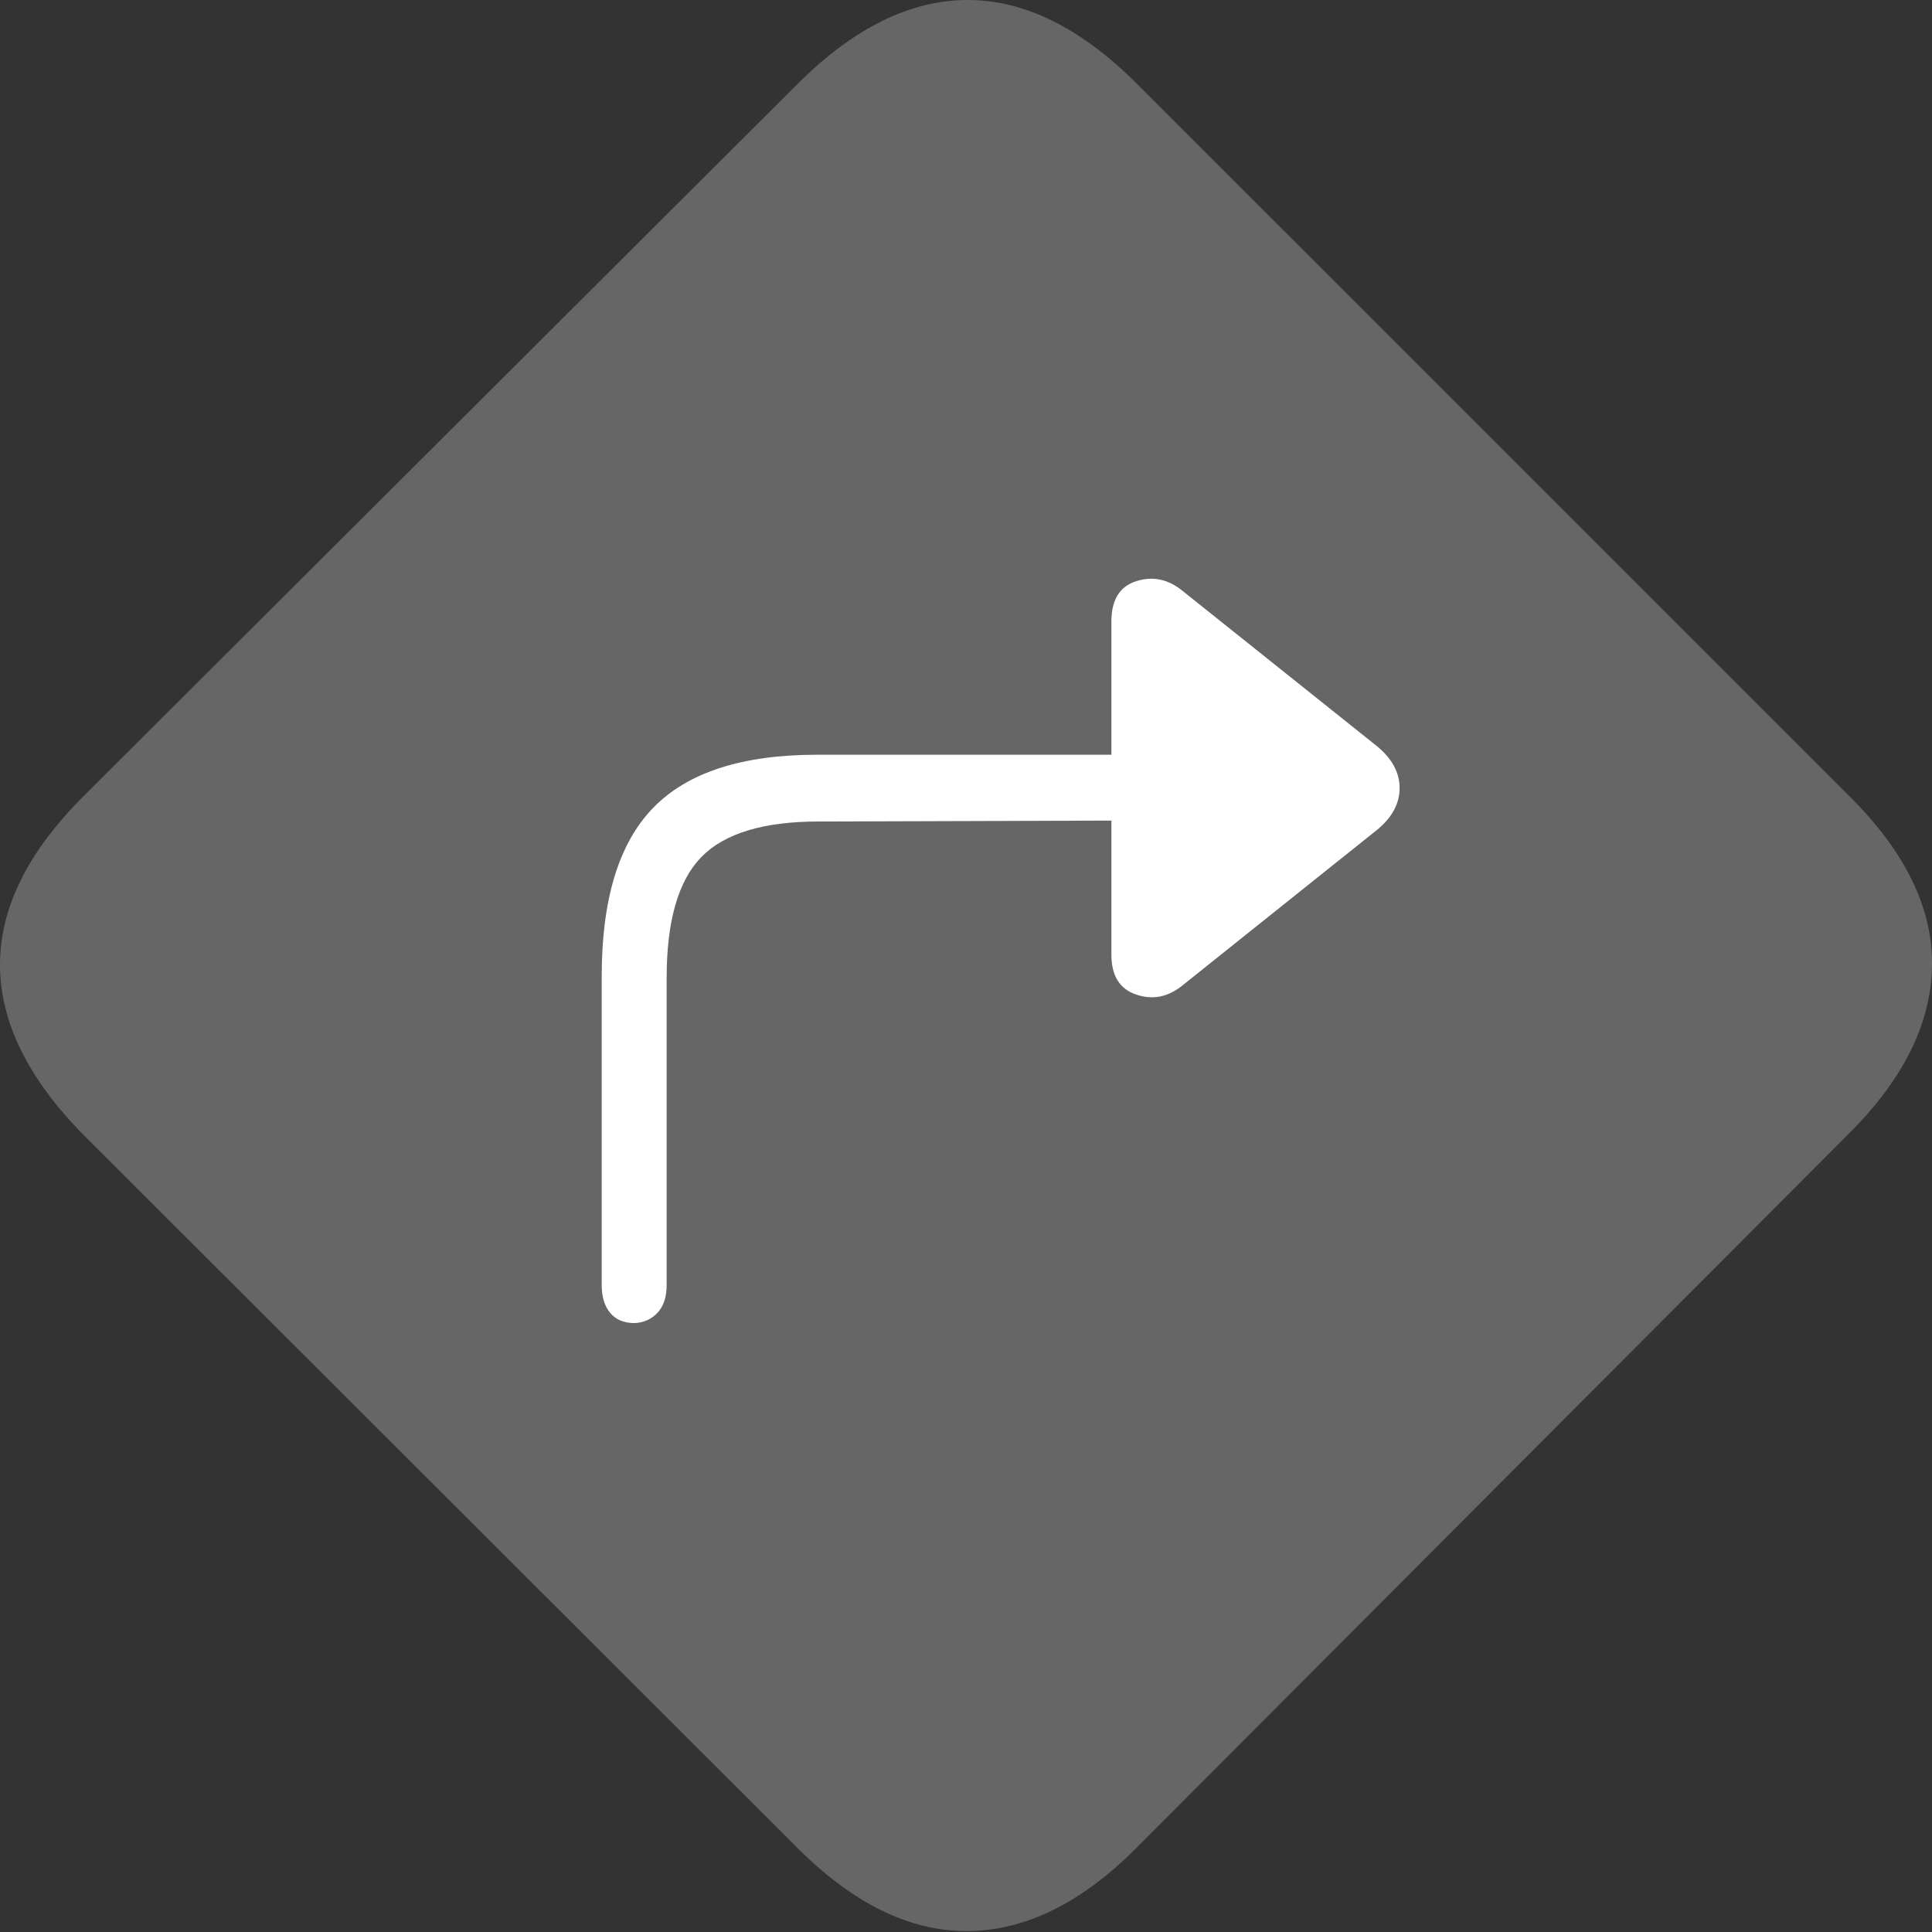<?xml version="1.0" encoding="UTF-8"?>
<!--Generator: Apple Native CoreSVG 175-->
<!DOCTYPE svg
PUBLIC "-//W3C//DTD SVG 1.1//EN"
       "http://www.w3.org/Graphics/SVG/1.1/DTD/svg11.dtd">
<svg version="1.1" xmlns="http://www.w3.org/2000/svg" xmlns:xlink="http://www.w3.org/1999/xlink" width="21.211" height="21.211">
 <rect width="100%" height="100%" fill="#333333" stroke="none"/>
 <g>
  <rect height="21.211" opacity="0" width="21.211" x="0" y="0"/>
  <path d="M0.923 12.466L8.755 20.288Q9.673 21.206 10.62 21.201Q11.567 21.196 12.466 20.298L20.288 12.456Q21.196 11.558 21.211 10.605Q21.226 9.653 20.298 8.735L12.485 0.923Q11.558-0.005 10.615 2.55645e-05Q9.673 0.005 8.755 0.923L0.913 8.745Q-0.005 9.663 2.5835e-05 10.601Q0.005 11.538 0.923 12.466Z" fill="rgba(255,255,255,0.25)"/>
  <path d="M6.606 14.107L6.606 10.718Q6.606 9.448 7.173 8.867Q7.739 8.286 8.97 8.286L12.202 8.286L12.202 6.821Q12.202 6.47 12.471 6.382Q12.739 6.294 12.974 6.48L15.112 8.188Q15.366 8.394 15.366 8.652Q15.366 8.911 15.112 9.116L12.974 10.825Q12.739 11.011 12.471 10.918Q12.202 10.825 12.202 10.483L12.202 9.009L8.989 9.019Q8.081 9.019 7.7 9.409Q7.319 9.8 7.319 10.737L7.319 14.107Q7.319 14.302 7.222 14.409Q7.124 14.517 6.968 14.526Q6.792 14.526 6.699 14.414Q6.606 14.302 6.606 14.107Z" fill="#ffffff"/>
 </g>
</svg>
